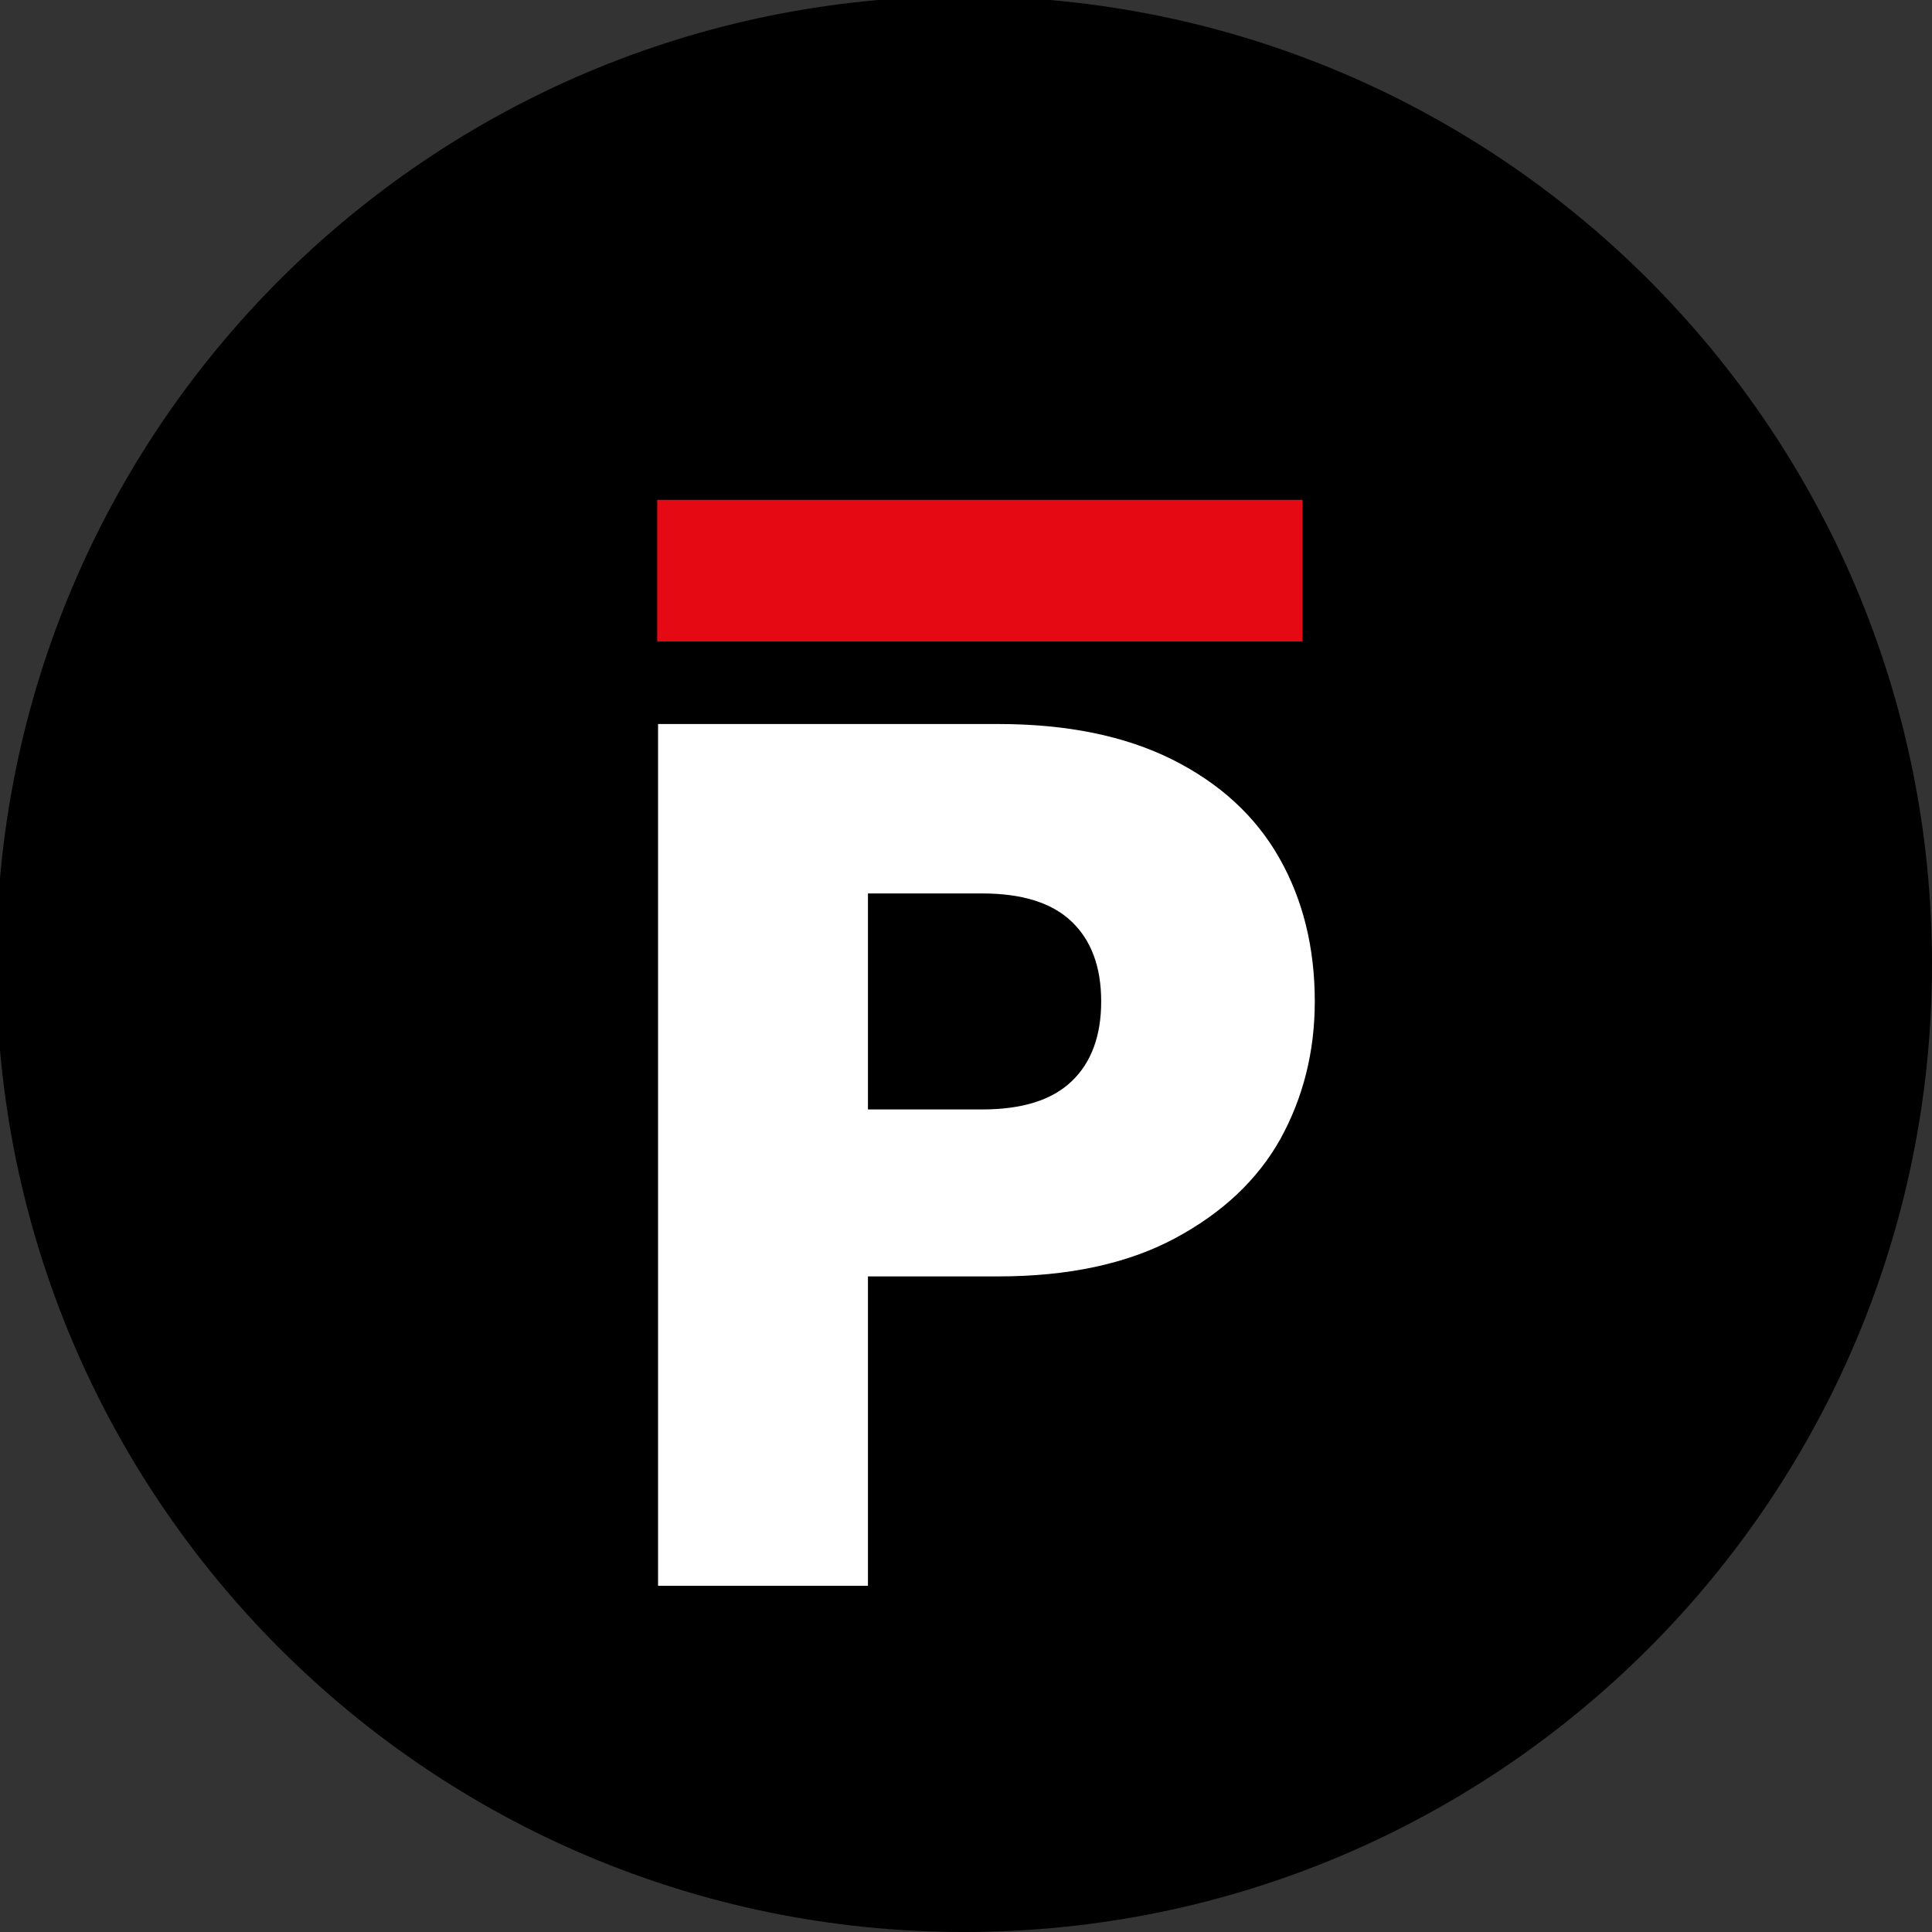 <svg width="36" height="36" viewBox="0 0 36 36" fill="none" xmlns="http://www.w3.org/2000/svg">
<rect x="0" y="0" width="36" height="36" fill="#333333" stroke="none"/>
<g clip-path="url(#clip0_2387_11305)">
<path d="M17.965 36C27.925 36 36 27.925 36 17.965C36 8.004 27.925 -0.07 17.965 -0.07C8.004 -0.07 -0.07 8.004 -0.07 17.965C-0.07 27.925 8.004 36 17.965 36Z" fill="black"/>
<path d="M24.27 9.314H12.246V11.953H24.27V9.314Z" fill="#E50913"/>
<path d="M24.499 18.66C24.499 19.591 24.286 20.445 23.859 21.222C23.432 21.985 22.776 22.602 21.892 23.075C21.007 23.548 19.909 23.784 18.598 23.784H16.173V29.549H12.262V13.491H18.598C19.879 13.491 20.961 13.712 21.846 14.154C22.73 14.597 23.394 15.207 23.836 15.984C24.278 16.762 24.499 17.654 24.499 18.66ZM18.3 20.673C19.048 20.673 19.604 20.498 19.97 20.147C20.336 19.797 20.519 19.301 20.519 18.66C20.519 18.02 20.336 17.524 19.97 17.174C19.604 16.823 19.048 16.648 18.3 16.648H16.173V20.673H18.3Z" fill="white"/>
</g>
<defs>
<clipPath id="clip0_2387_11305">
<rect width="36" height="36" fill="white"/>
</clipPath>
</defs>
</svg>
